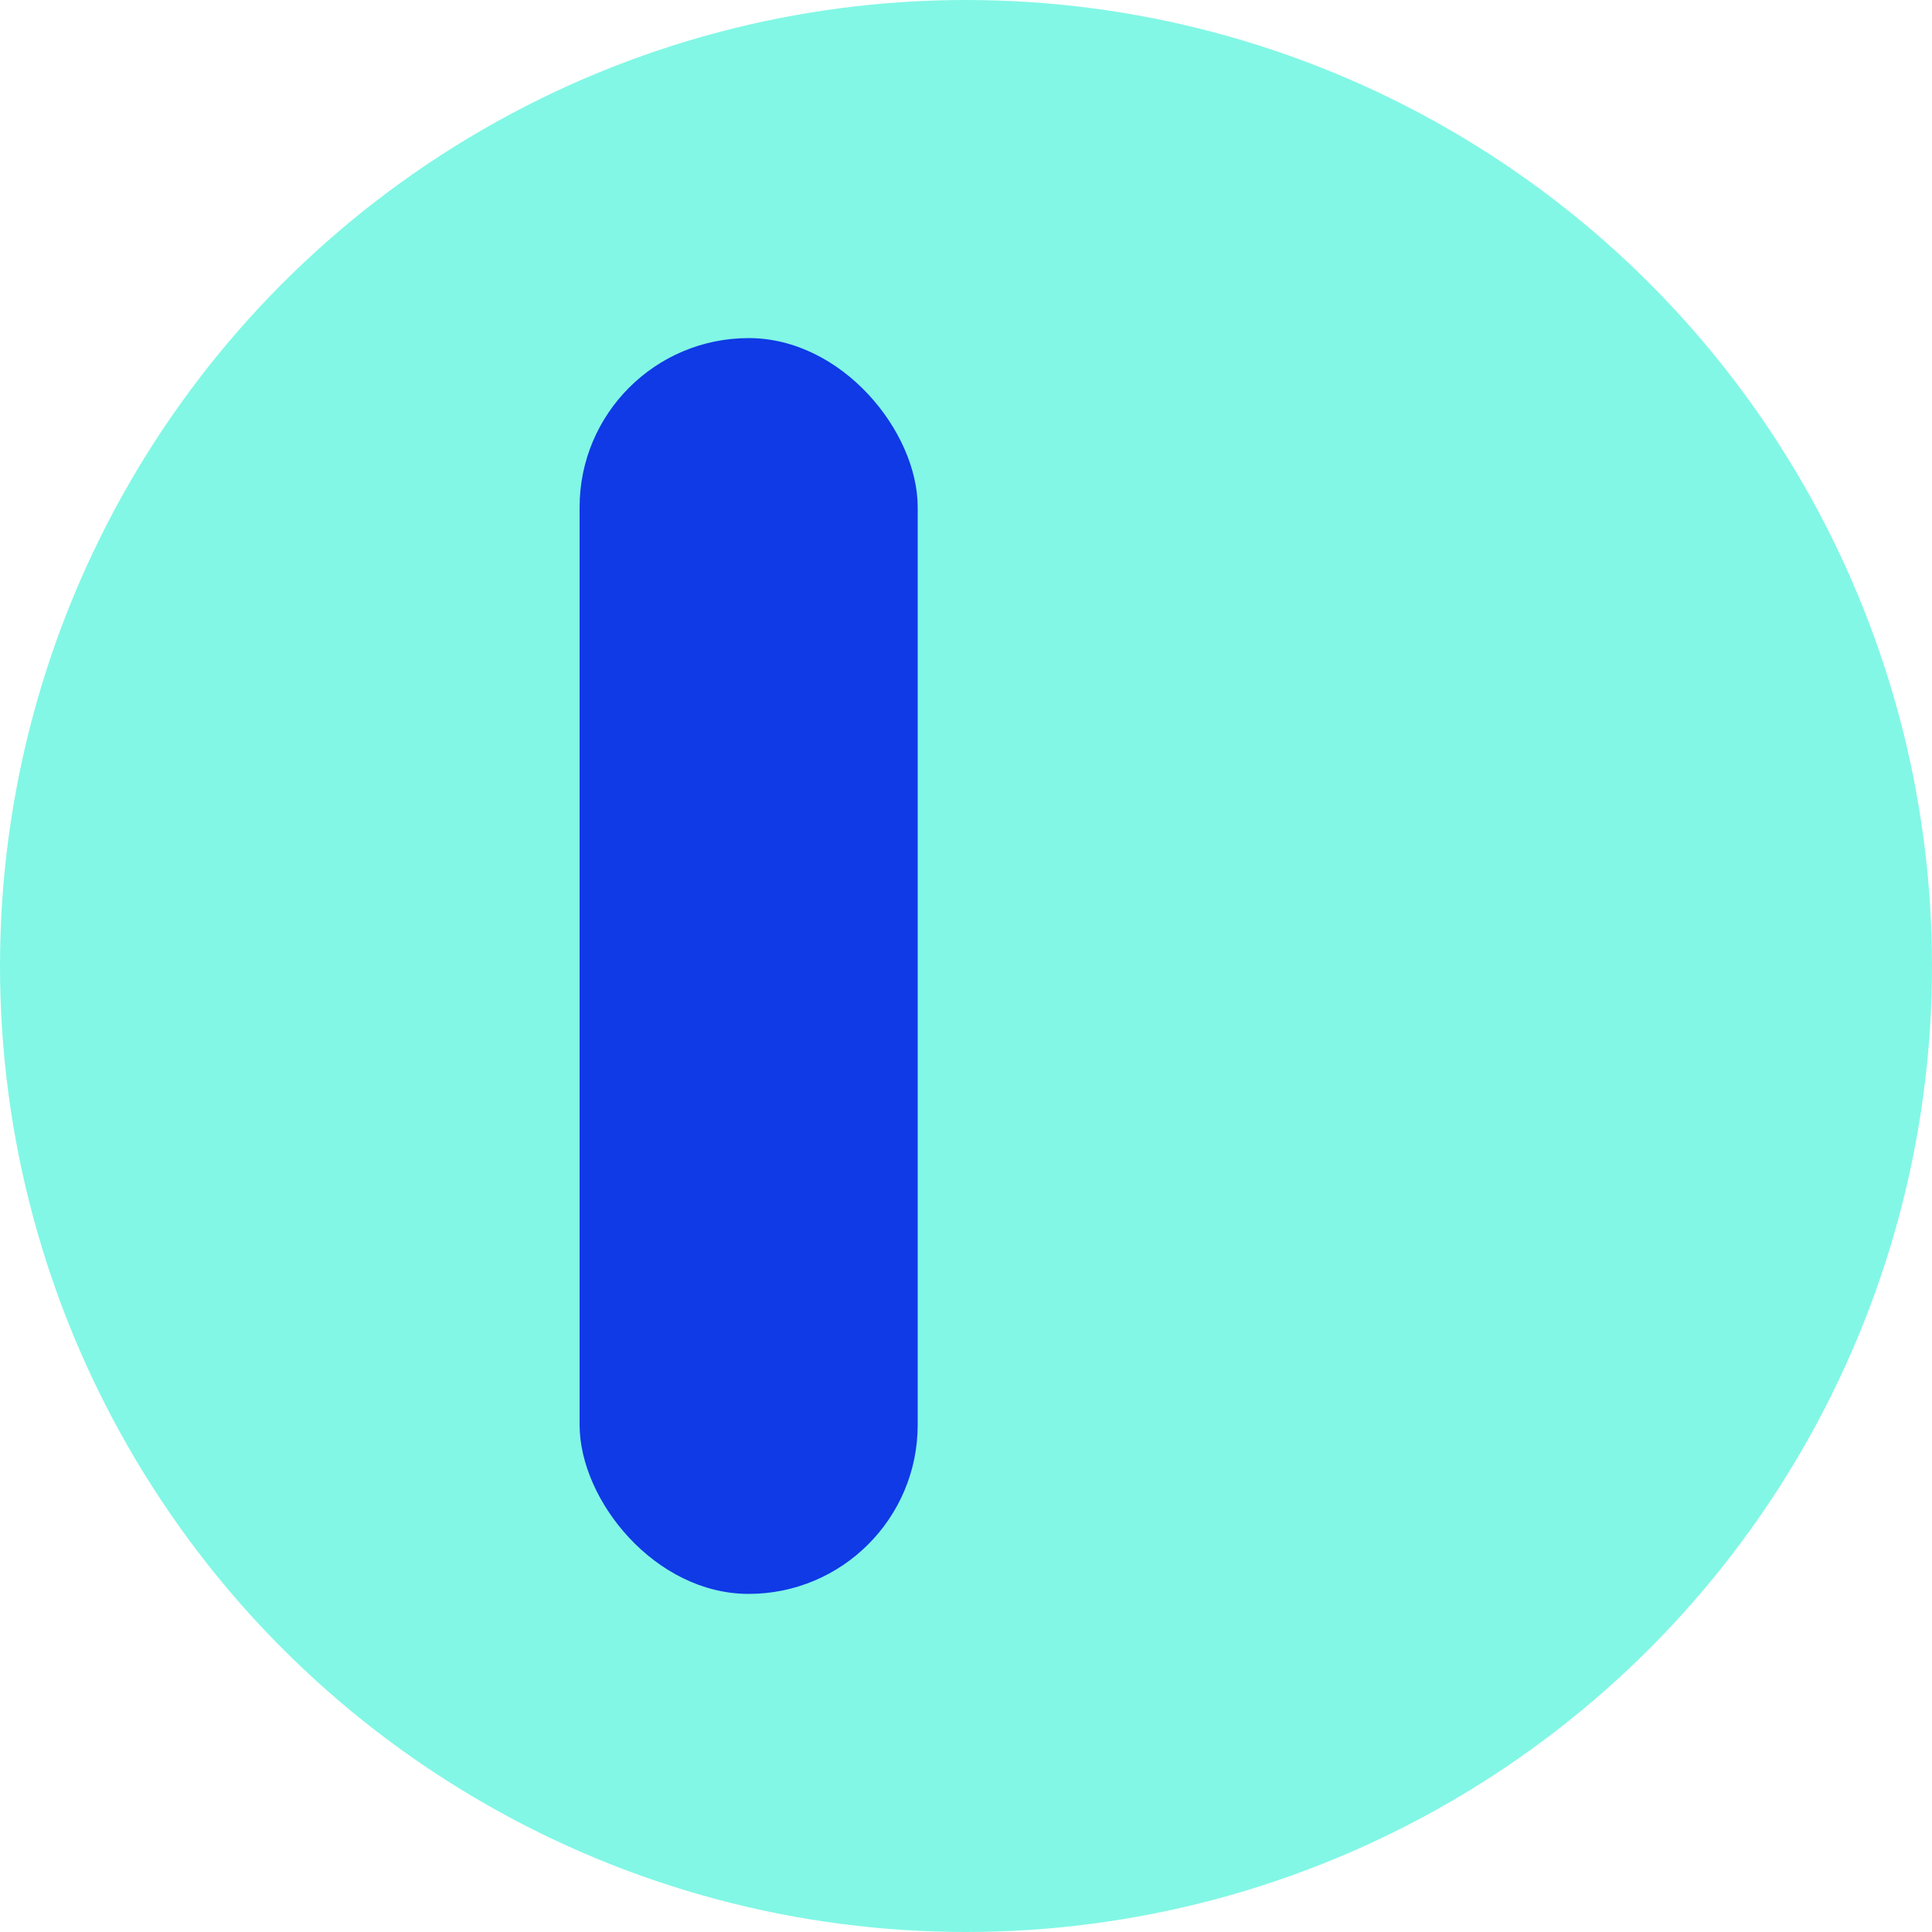 <?xml version="1.0" encoding="UTF-8"?>
<svg viewBox="0 0 40 40" version="1.1" xmlns="http://www.w3.org/2000/svg" xmlns:xlink="http://www.w3.org/1999/xlink">
    <g id="Site" stroke="none" stroke-width="1" fill="none" fill-rule="evenodd">
        <g id="Main-Copy" transform="translate(-837, -2320)">
            <g id="design" transform="translate(837, 2320)">
                <circle id="Mask" fill="#82F7E5" cx="20" cy="20" r="20"></circle>
                <rect id="Forme" fill="#0F3AE6" x="12" y="7" width="7" height="26" rx="3.5"></rect>
            </g>
        </g>
    </g>
</svg>
